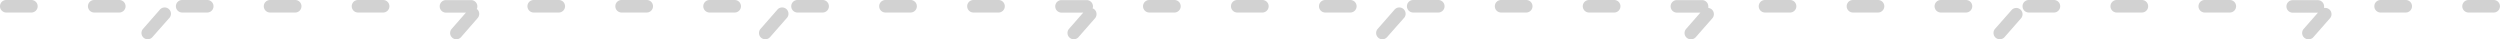 <svg id="Слой_1" data-name="Слой 1" xmlns="http://www.w3.org/2000/svg" viewBox="0 0 483.23 7.59"><defs><style>.cls-1{opacity:0.2;isolation:isolate;}.cls-2{fill:#1d1d1d;}</style></defs><g class="cls-1"><path class="cls-2" d="M330,9A1.21,1.21,0,0,1,329,7l2.76-3.15h-4.54a1.21,1.21,0,1,1,0-2.42h4.86a1.21,1.21,0,0,1,1.21,1.21,1,1,0,0,1,0,.3,1.26,1.26,0,0,1,.67.29,1.23,1.23,0,0,1,.11,1.72l-3.21,3.65A1.21,1.21,0,0,1,330,9ZM270.29,9a1.21,1.21,0,0,1-.91-2l3.2-3.65a1.22,1.22,0,1,1,1.83,1.6L271.2,8.58A1.21,1.21,0,0,1,270.29,9ZM210.63,9a1.22,1.22,0,0,1-.92-2l2.76-3.15h-4.2a1.21,1.21,0,0,1,0-2.42h4.86a1.22,1.22,0,0,1,1.22,1.21,1.22,1.22,0,0,1-.07.38,1.13,1.13,0,0,1,.35.21,1.22,1.22,0,0,1,.11,1.72l-3.2,3.65A1.23,1.23,0,0,1,210.63,9ZM151,9a1.21,1.21,0,0,1-.91-2l3.2-3.65a1.22,1.22,0,1,1,1.83,1.6l-3.2,3.65A1.23,1.23,0,0,1,151,9ZM91.3,9a1.21,1.21,0,0,1-.91-2l2.76-3.15H89.29a1.21,1.21,0,1,1,0-2.42h4.86a1.21,1.21,0,0,1,1.21,1.21,1.42,1.42,0,0,1-.12.54l.07,0a1.23,1.23,0,0,1,.11,1.72L92.21,8.58A1.21,1.21,0,0,1,91.3,9ZM31.64,9a1.21,1.21,0,0,1-.91-2l3.2-3.65a1.22,1.22,0,1,1,1.83,1.6L32.55,8.58A1.21,1.21,0,0,1,31.64,9ZM449.28,9a1.21,1.21,0,0,1-.91-2l2.76-3.14h-4.88a1.21,1.21,0,1,1,0-2.42h4.85a1.22,1.22,0,0,1,1.22,1.21,1.55,1.55,0,0,1,0,.31,1.21,1.21,0,0,1,1.12,2l-3.21,3.65A1.21,1.21,0,0,1,449.28,9ZM389.62,9a1.22,1.22,0,0,1-.92-2l3.21-3.64a1.21,1.21,0,1,1,1.82,1.6l-3.2,3.65A1.23,1.23,0,0,1,389.62,9ZM485.1,3.83h-4.86a1.21,1.21,0,1,1,0-2.42h4.86a1.21,1.21,0,0,1,0,2.42Zm-17,0h-4.86a1.21,1.21,0,1,1,0-2.42h4.86a1.21,1.21,0,0,1,0,2.42Zm-34,0h-4.85a1.21,1.21,0,1,1,0-2.42h4.85a1.21,1.21,0,1,1,0,2.42Zm-17,0h-4.86a1.21,1.21,0,1,1,0-2.42h4.86a1.21,1.21,0,0,1,0,2.42Zm-17,0h-4.86a1.21,1.21,0,1,1,0-2.42h4.86a1.21,1.21,0,0,1,0,2.42Zm-17,0h-4.86a1.21,1.21,0,1,1,0-2.42h4.86a1.21,1.21,0,0,1,0,2.42Zm-17,0h-4.85a1.21,1.21,0,1,1,0-2.42h4.85a1.21,1.21,0,1,1,0,2.42Zm-17,0h-4.85a1.21,1.21,0,1,1,0-2.42h4.85a1.21,1.21,0,1,1,0,2.42Zm-34,0h-4.86a1.21,1.21,0,1,1,0-2.42h4.86a1.21,1.21,0,0,1,0,2.42Zm-17,0h-4.86a1.21,1.21,0,1,1,0-2.42h4.86a1.21,1.21,0,0,1,0,2.42Zm-17,0h-4.85a1.21,1.21,0,1,1,0-2.42h4.85a1.21,1.21,0,1,1,0,2.42Zm-17,0h-4.85a1.21,1.21,0,1,1,0-2.42h4.85a1.21,1.21,0,1,1,0,2.42Zm-17,0h-4.86a1.21,1.21,0,0,1,0-2.42h4.86a1.21,1.21,0,1,1,0,2.42Zm-17,0h-4.86a1.21,1.21,0,0,1,0-2.42h4.86a1.21,1.21,0,1,1,0,2.42Zm-34,0h-4.85a1.21,1.21,0,1,1,0-2.42h4.85a1.21,1.21,0,1,1,0,2.42Zm-17,0h-4.86a1.21,1.21,0,1,1,0-2.42h4.86a1.21,1.21,0,1,1,0,2.42Zm-17,0h-4.86a1.21,1.21,0,0,1,0-2.42h4.86a1.21,1.21,0,1,1,0,2.42Zm-17,0h-4.86a1.21,1.21,0,0,1,0-2.42h4.86a1.21,1.21,0,1,1,0,2.42Zm-17,0h-4.86a1.21,1.21,0,0,1,0-2.42h4.86a1.21,1.21,0,1,1,0,2.42Zm-17,0h-4.85a1.21,1.21,0,1,1,0-2.42h4.85a1.21,1.21,0,1,1,0,2.42Zm-34,0H72.29a1.21,1.21,0,0,1,0-2.42h4.86a1.21,1.21,0,0,1,0,2.42Zm-17,0H55.29a1.21,1.21,0,0,1,0-2.42h4.86a1.21,1.21,0,1,1,0,2.42Zm-17,0H38.3a1.21,1.21,0,1,1,0-2.42h4.85a1.21,1.21,0,1,1,0,2.42Zm-17,0H21.3a1.21,1.21,0,1,1,0-2.42h4.85a1.21,1.21,0,1,1,0,2.42Zm-17,0H4.3a1.21,1.21,0,0,1,0-2.42H9.16a1.21,1.21,0,1,1,0,2.42Z" transform="translate(-3.09 -1.41)"/></g></svg>